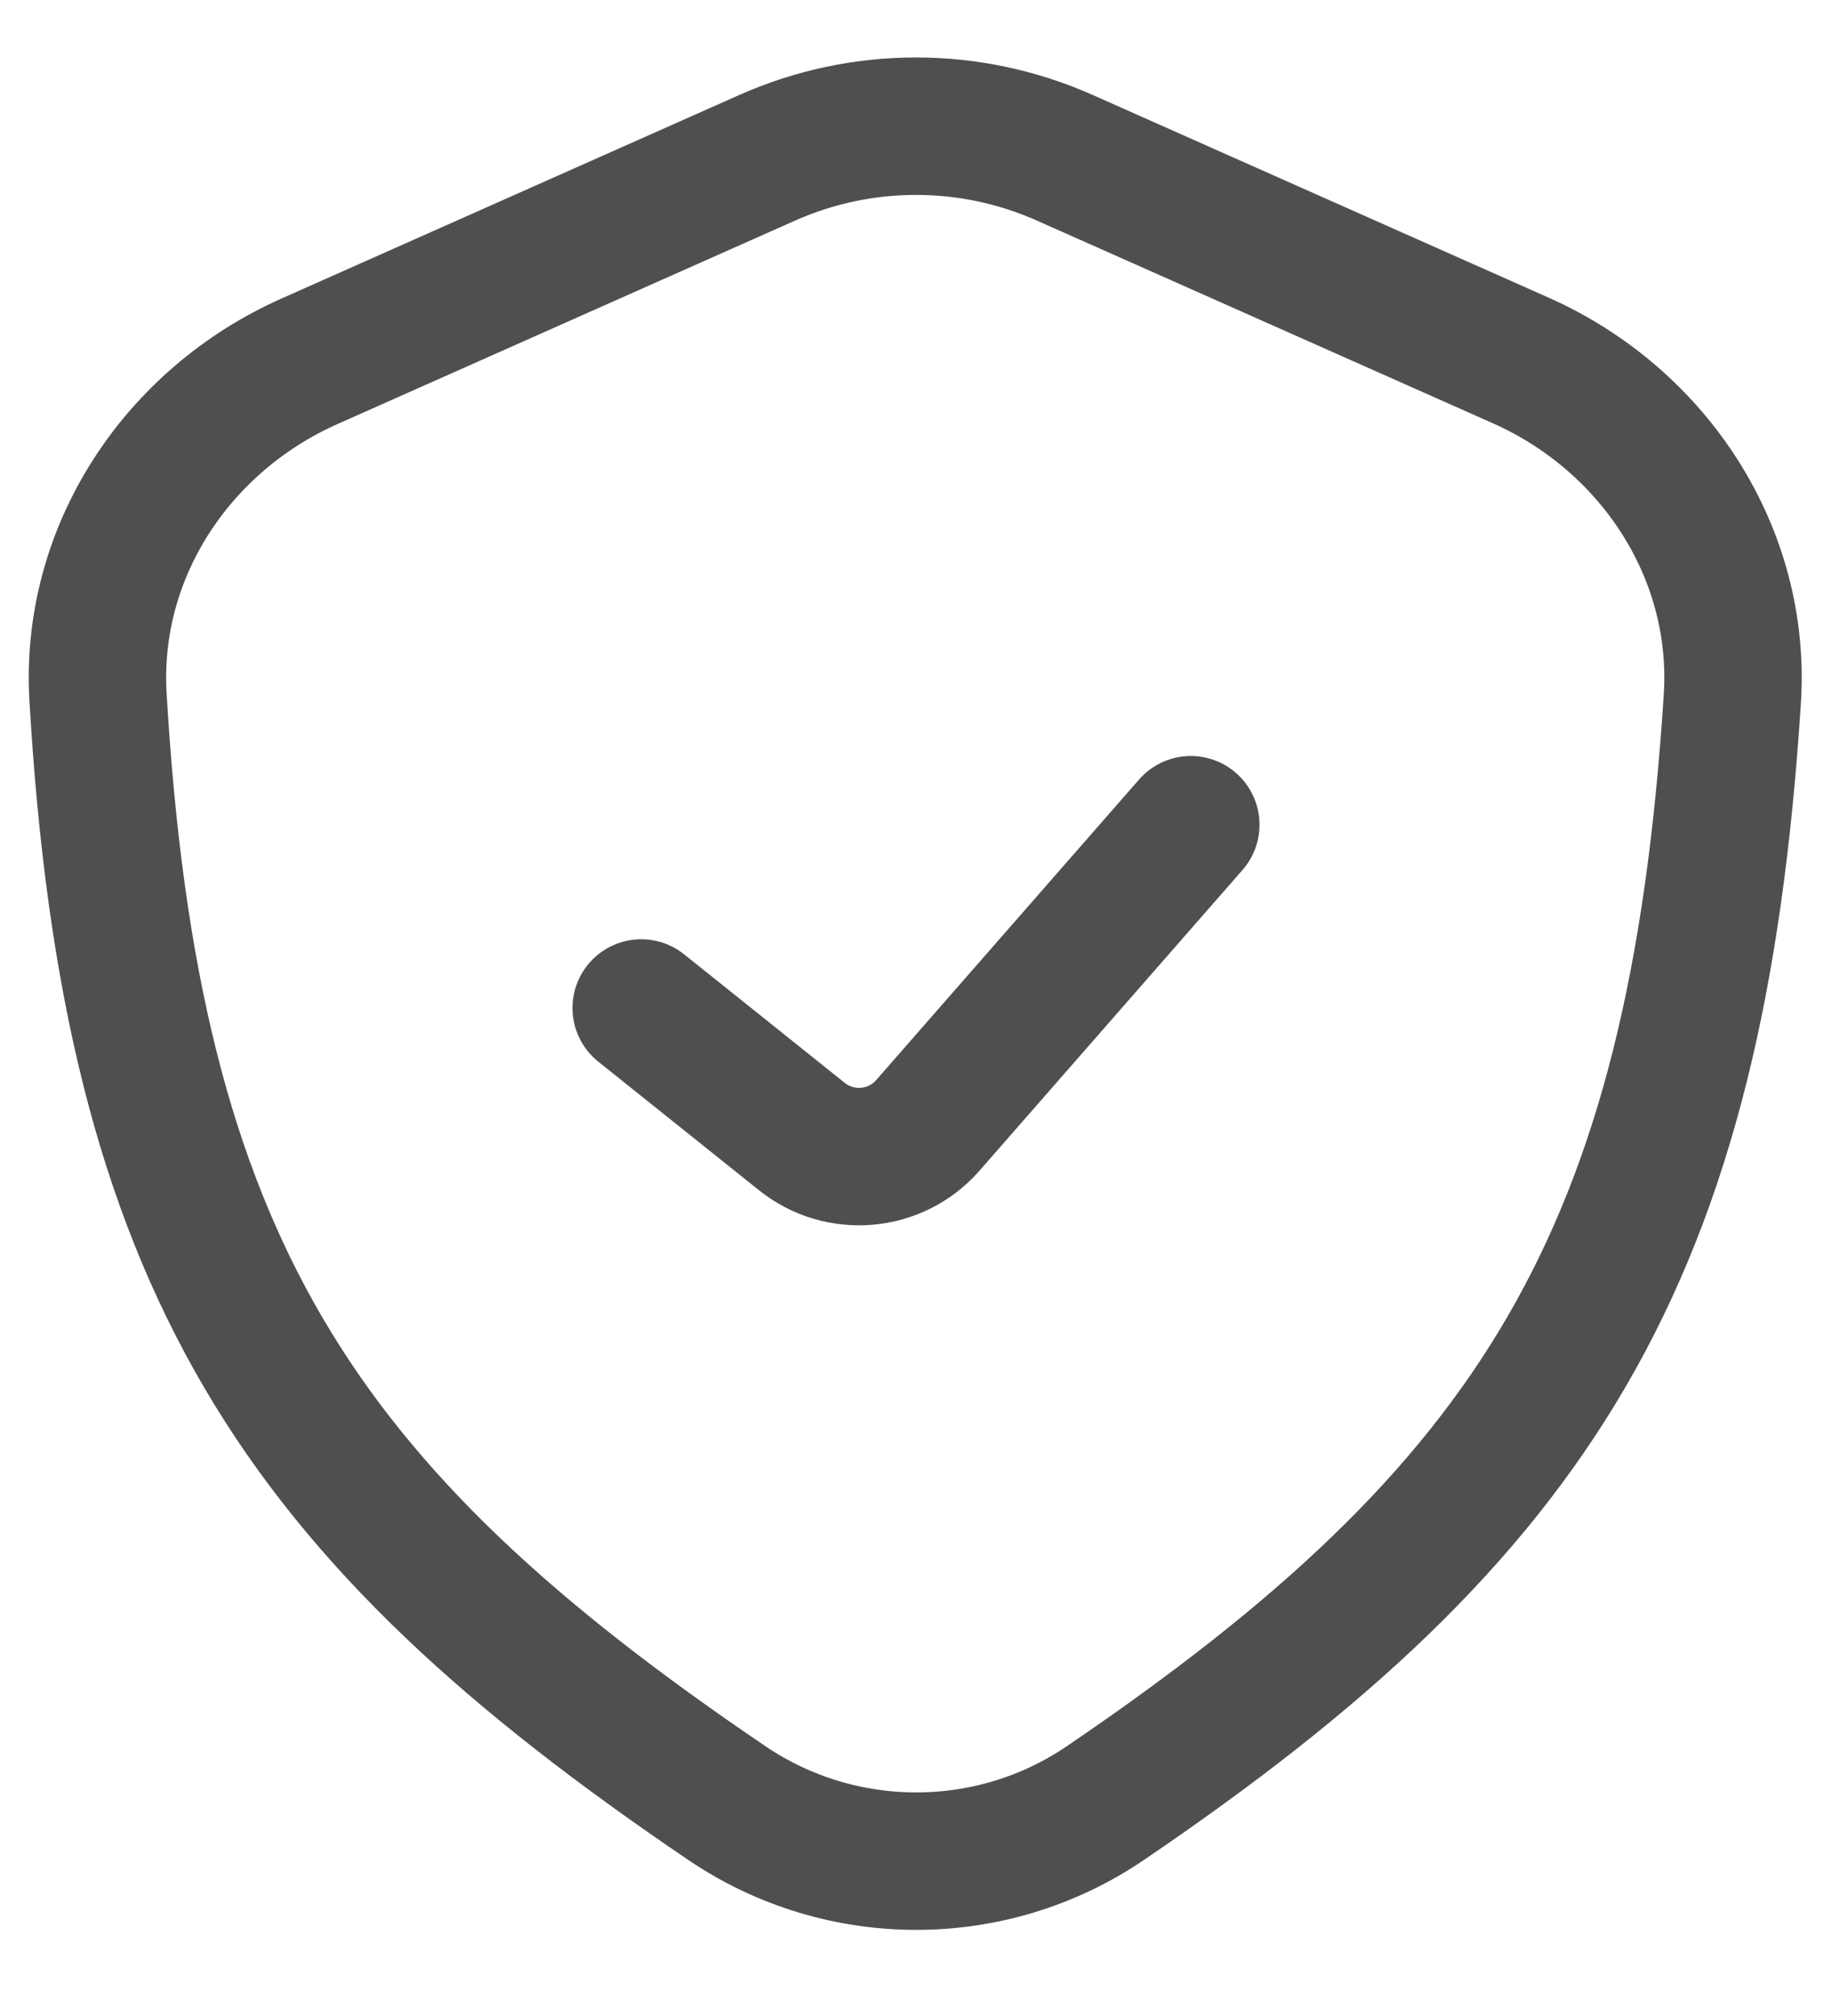 <svg width="20" height="22" viewBox="0 0 20 22" fill="none" xmlns="http://www.w3.org/2000/svg">
<path d="M8.375 1.722L3.378 3.943C1.932 4.586 0.978 6.025 1.07 7.604C1.43 13.778 3.238 16.496 7.936 19.677C9.18 20.52 10.821 20.522 12.065 19.678C16.777 16.48 18.521 13.723 18.912 7.625C19.014 6.036 18.058 4.581 16.603 3.934L11.625 1.722C10.59 1.262 9.41 1.262 8.375 1.722Z" stroke="#242424" stroke-opacity="0.8" stroke-width="1.5" stroke-linejoin="round"/>
<path d="M7 11L8.753 12.402C9.171 12.737 9.778 12.683 10.13 12.28L13 9" stroke="#242424" stroke-opacity="0.8" stroke-width="1.5" stroke-linecap="round" stroke-linejoin="round"/>
</svg>

